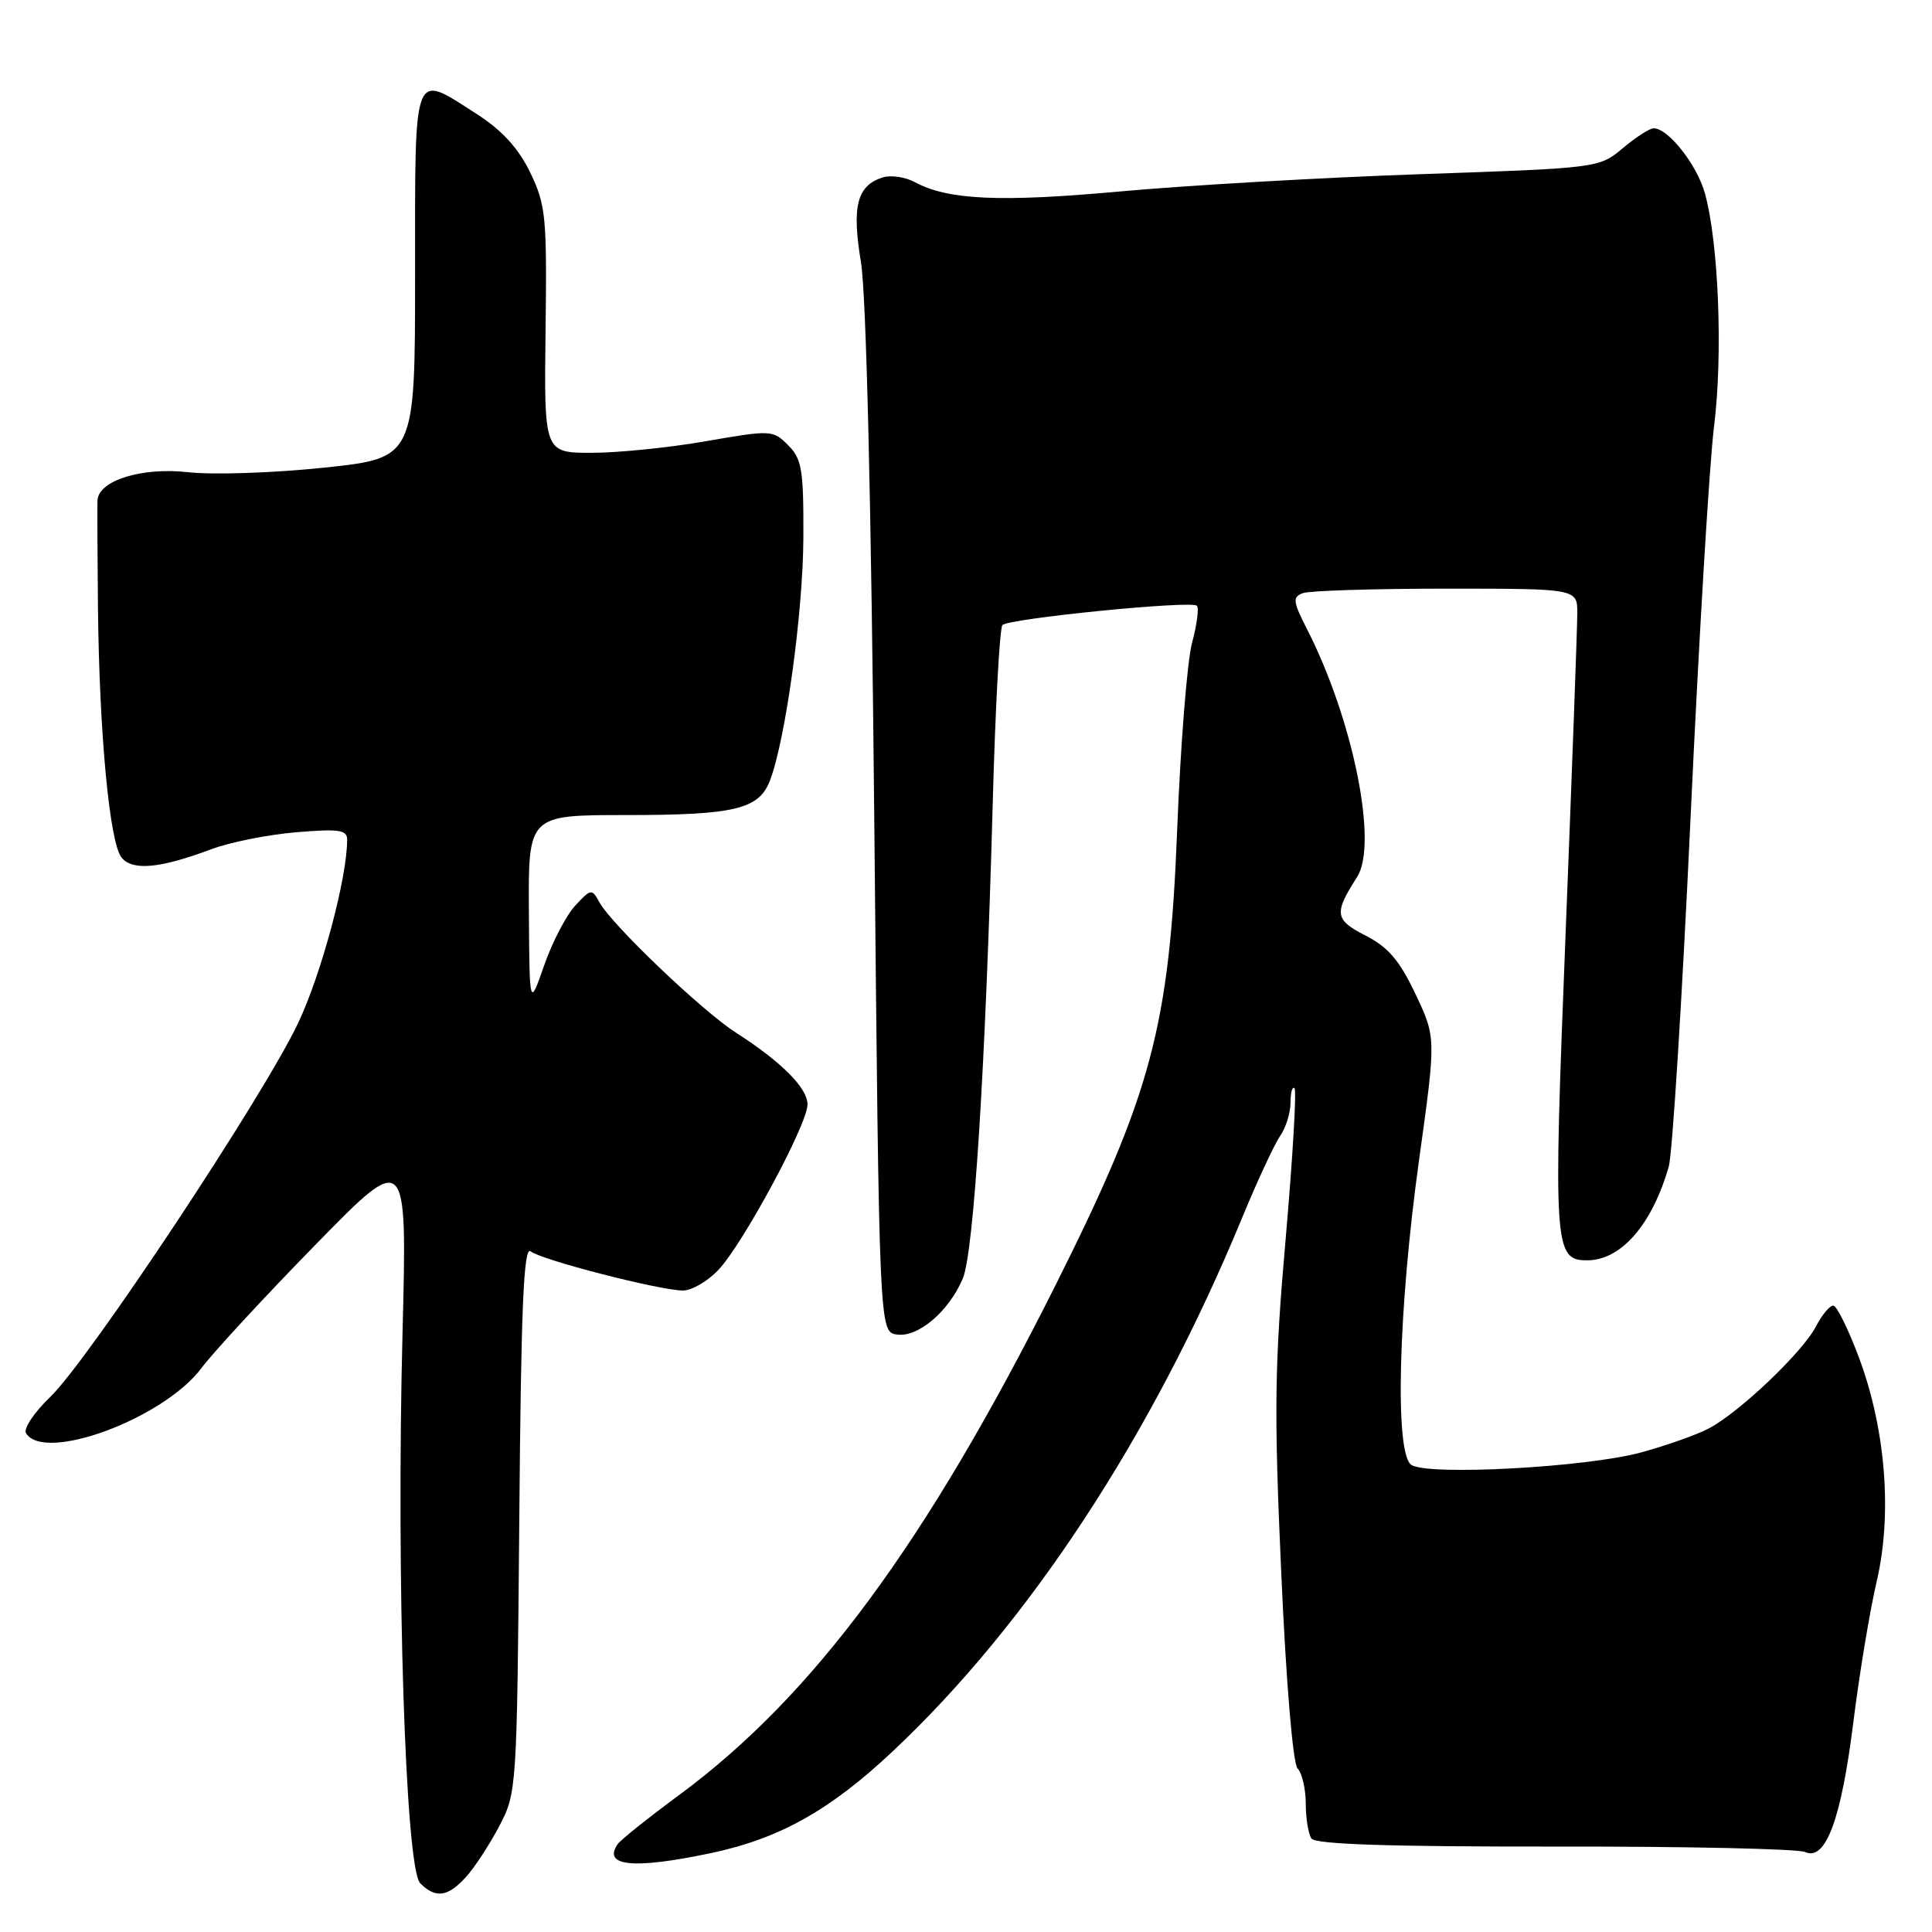 <?xml version="1.0" encoding="UTF-8" standalone="no"?>
<!DOCTYPE svg PUBLIC "-//W3C//DTD SVG 1.1//EN" "http://www.w3.org/Graphics/SVG/1.1/DTD/svg11.dtd" >
<svg xmlns="http://www.w3.org/2000/svg" xmlns:xlink="http://www.w3.org/1999/xlink" version="1.1" viewBox="0 0 256 256">
 <g >
 <path fill="currentColor"
d=" M 61.71 248.75 C 62.85 247.51 64.84 244.47 66.14 242.00 C 68.48 237.55 68.50 237.14 68.81 201.18 C 69.04 173.21 69.39 165.07 70.31 165.81 C 71.73 166.95 87.47 171.00 90.50 171.00 C 91.67 171.00 93.79 169.76 95.21 168.25 C 98.50 164.74 107.00 148.96 107.00 146.35 C 107.00 144.16 103.56 140.71 97.50 136.82 C 93.03 133.96 81.07 122.54 79.44 119.58 C 78.42 117.73 78.32 117.74 76.23 119.99 C 75.04 121.26 73.18 124.83 72.11 127.90 C 70.16 133.50 70.16 133.50 70.08 120.75 C 70.00 108.00 70.00 108.00 82.93 108.00 C 97.38 108.00 100.58 107.23 102.03 103.41 C 104.09 98.01 106.41 81.14 106.45 71.28 C 106.49 62.24 106.26 60.81 104.43 58.99 C 102.42 56.97 102.17 56.96 93.55 58.46 C 88.71 59.31 81.89 60.00 78.41 60.00 C 72.09 60.00 72.09 60.00 72.29 43.75 C 72.48 28.70 72.33 27.16 70.25 22.85 C 68.69 19.63 66.52 17.26 63.16 15.10 C 54.62 9.63 55.00 8.65 55.00 36.35 C 55.00 60.70 55.00 60.70 42.90 61.97 C 36.24 62.67 28.16 62.94 24.94 62.57 C 18.82 61.88 13.09 63.65 12.92 66.28 C 12.88 66.95 12.91 73.35 12.98 80.50 C 13.16 97.33 14.53 111.73 16.12 113.65 C 17.59 115.41 21.21 115.07 27.99 112.53 C 30.46 111.60 35.53 110.59 39.24 110.28 C 44.94 109.80 46.00 109.96 46.00 111.27 C 46.00 116.32 42.59 129.05 39.49 135.59 C 34.86 145.34 11.73 180.23 6.66 185.10 C 4.52 187.15 3.08 189.32 3.45 189.91 C 5.88 193.84 21.70 187.96 26.70 181.27 C 28.24 179.21 35.00 171.89 41.73 165.01 C 53.95 152.50 53.95 152.50 53.34 176.50 C 52.49 209.24 53.72 247.58 55.68 249.54 C 57.72 251.58 59.32 251.37 61.71 248.75 Z  M 94.28 245.53 C 103.29 243.62 110.00 239.86 118.29 232.06 C 136.38 215.06 152.69 190.17 164.53 161.50 C 166.57 156.55 168.87 151.61 169.62 150.53 C 170.38 149.44 171.00 147.46 171.00 146.11 C 171.00 144.77 171.24 143.91 171.53 144.20 C 171.82 144.49 171.29 153.45 170.36 164.11 C 168.88 180.92 168.80 186.82 169.77 208.39 C 170.42 223.04 171.32 233.72 171.94 234.34 C 172.52 234.92 173.01 237.00 173.02 238.95 C 173.02 240.90 173.36 243.00 173.77 243.61 C 174.28 244.38 184.03 244.70 206.00 244.68 C 223.32 244.65 238.26 244.98 239.18 245.40 C 241.91 246.64 243.97 241.11 245.58 228.18 C 246.38 221.76 247.77 213.41 248.65 209.64 C 250.75 200.72 249.89 189.51 246.36 179.99 C 244.93 176.15 243.38 173.00 242.91 173.00 C 242.44 173.00 241.40 174.25 240.61 175.78 C 238.85 179.19 230.38 187.23 226.38 189.30 C 224.77 190.14 220.76 191.55 217.47 192.45 C 210.20 194.44 189.15 195.57 187.00 194.10 C 184.78 192.57 185.27 173.55 188.04 153.65 C 190.29 137.49 190.29 137.49 187.56 131.72 C 185.46 127.28 183.94 125.50 180.95 123.97 C 176.85 121.88 176.72 121.04 179.82 116.21 C 182.63 111.82 179.30 95.34 173.17 83.33 C 171.32 79.71 171.25 79.12 172.61 78.60 C 173.46 78.27 182.00 78.00 191.58 78.00 C 209.00 78.00 209.00 78.00 209.00 81.25 C 209.00 83.04 208.30 102.15 207.45 123.71 C 205.80 165.30 205.91 167.00 210.31 167.00 C 214.80 167.00 218.92 162.26 221.12 154.57 C 221.60 152.89 222.90 132.17 224.00 108.51 C 225.10 84.86 226.50 61.45 227.12 56.50 C 228.31 47.02 227.73 32.17 225.91 25.62 C 224.86 21.83 221.05 17.00 219.12 17.00 C 218.59 17.00 216.74 18.19 215.02 19.64 C 211.90 22.26 211.80 22.27 188.19 23.08 C 175.16 23.53 157.30 24.56 148.50 25.36 C 132.55 26.82 125.60 26.51 121.21 24.13 C 119.95 23.45 118.04 23.17 116.96 23.51 C 113.55 24.59 112.85 27.33 114.08 34.73 C 114.78 38.96 115.45 66.79 115.85 109.00 C 116.50 176.50 116.50 176.50 118.85 176.83 C 121.66 177.23 125.70 173.80 127.57 169.43 C 129.04 165.97 130.59 141.36 131.54 106.50 C 131.88 93.85 132.46 83.20 132.83 82.82 C 133.70 81.95 157.87 79.54 158.59 80.26 C 158.89 80.55 158.60 82.76 157.96 85.15 C 157.31 87.54 156.42 98.72 155.98 110.00 C 154.95 136.04 152.59 144.88 139.89 170.24 C 122.75 204.46 107.79 224.72 90.00 237.84 C 85.88 240.88 82.19 243.83 81.82 244.39 C 79.84 247.32 84.02 247.70 94.28 245.53 Z "/>
</g>
</svg>
